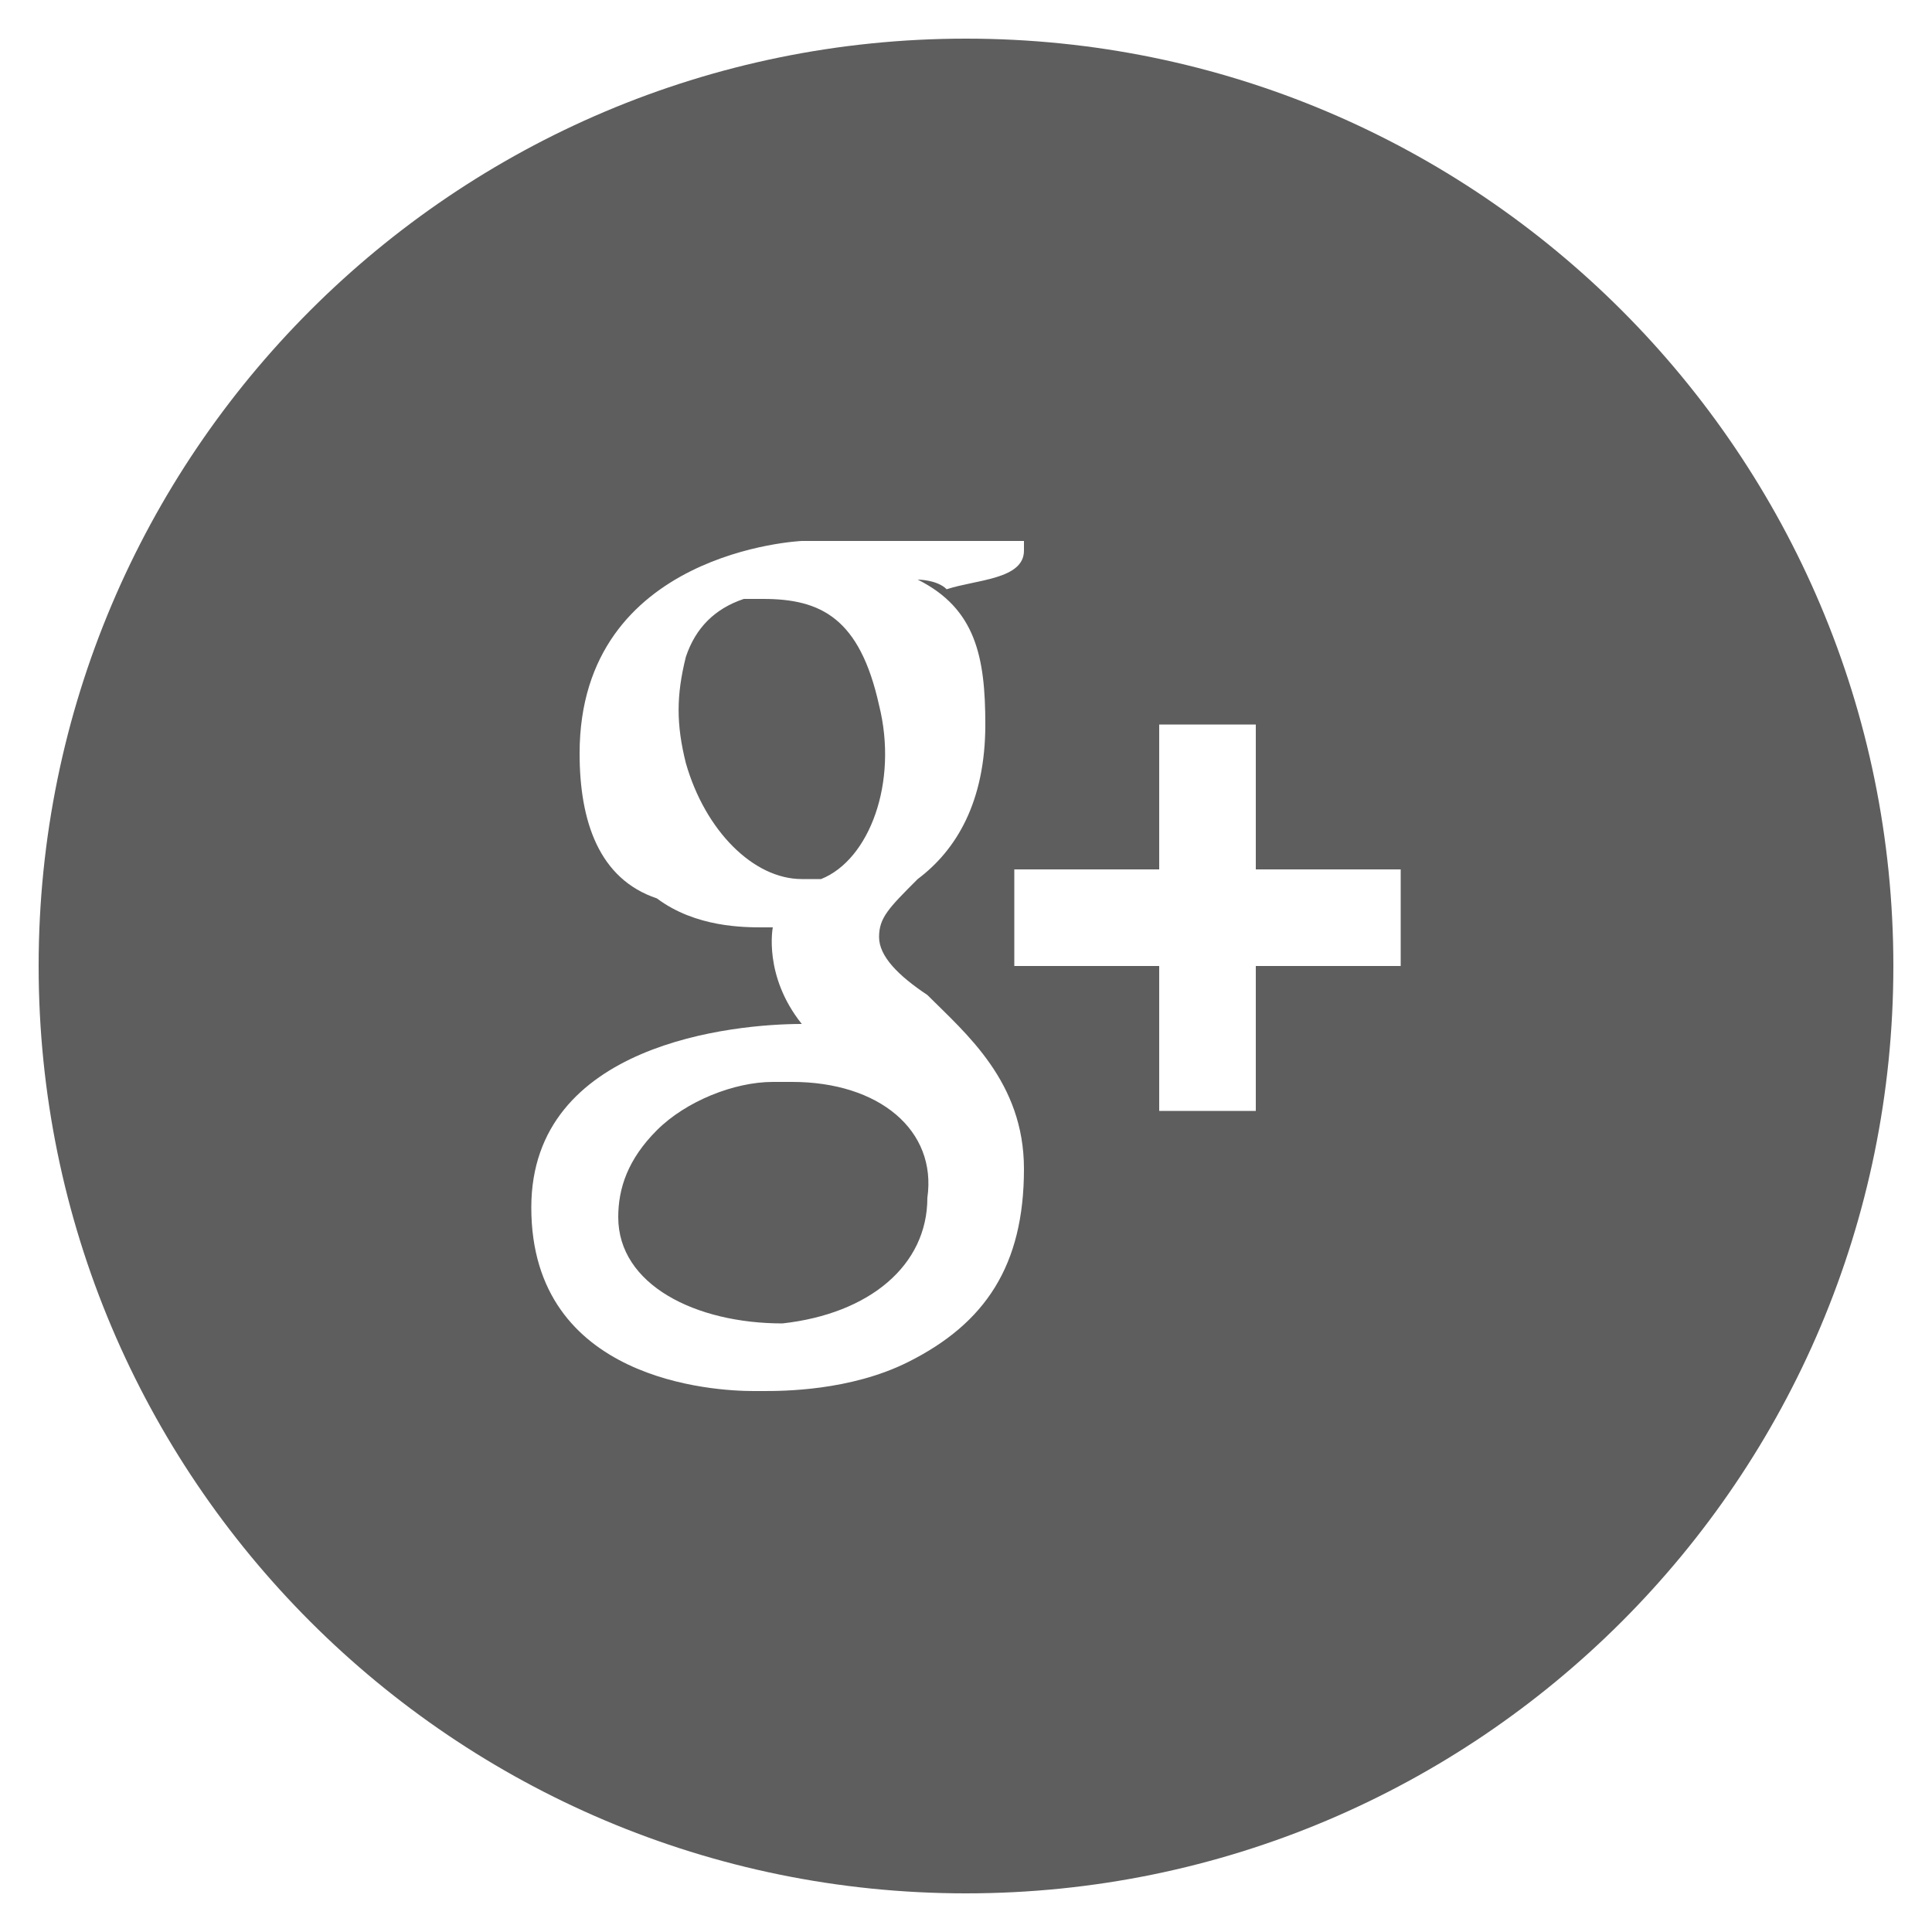 <?xml version="1.0" encoding="utf-8"?>
<!-- Generator: Adobe Illustrator 19.2.0, SVG Export Plug-In . SVG Version: 6.00 Build 0)  -->
<svg version="1.1" id="Layer_1" xmlns="http://www.w3.org/2000/svg" xmlns:xlink="http://www.w3.org/1999/xlink" x="0px" y="0px"
	 viewBox="0 0 20 20" style="enable-background:new 0 0 20 20;" xml:space="preserve">
<style type="text/css">
	.st0{fill:#5E5E5E;}
</style>
<path class="st0" d="M9.1,7.3C8.9,6.4,8.5,6.2,7.9,6.2c-0.1,0-0.1,0-0.2,0C7.4,6.3,7.2,6.5,7.1,6.8C7,7.2,7,7.5,7.1,7.9
	c0.2,0.7,0.7,1.2,1.2,1.2c0.1,0,0.1,0,0.2,0C9,8.9,9.3,8.1,9.1,7.3z M10,0.4c-5.3,0-9.6,4.3-9.6,9.6s4.3,9.6,9.6,9.6
	c5.3,0,9.6-4.3,9.6-9.6S15.3,0.4,10,0.4z M9.4,14.1c-0.6,0.3-1.3,0.3-1.5,0.3c0,0-0.1,0-0.1,0c0,0,0,0,0,0c-0.4,0-2.3-0.1-2.3-1.9
	c0-1.7,2.1-1.9,2.8-1.9h0c-0.4-0.5-0.3-1-0.3-1c0,0-0.1,0-0.1,0c-0.2,0-0.7,0-1.1-0.3C6.2,9.1,6,8.5,6,7.8c0-2.1,2.3-2.2,2.3-2.2
	h2.3v0.1c0,0.3-0.5,0.3-0.8,0.4C9.7,6,9.5,6,9.5,6c0.6,0.3,0.7,0.8,0.7,1.5c0,0.8-0.3,1.3-0.7,1.6C9.2,9.4,9.1,9.5,9.1,9.7
	c0,0.2,0.2,0.4,0.5,0.6c0.4,0.4,1,0.9,1,1.8C10.6,13.1,10.2,13.7,9.4,14.1z M14.5,10H13v1.5h-1V10h-1.5V9h1.5V7.5h1V9h1.5V10z
	 M8.2,11.2c-0.1,0-0.1,0-0.2,0c-0.4,0-0.9,0.2-1.2,0.5c-0.3,0.3-0.4,0.6-0.4,0.9c0,0.7,0.8,1.1,1.7,1.1c0.9-0.1,1.5-0.6,1.5-1.3
	C9.7,11.7,9.1,11.2,8.2,11.2z"/>
</svg>
